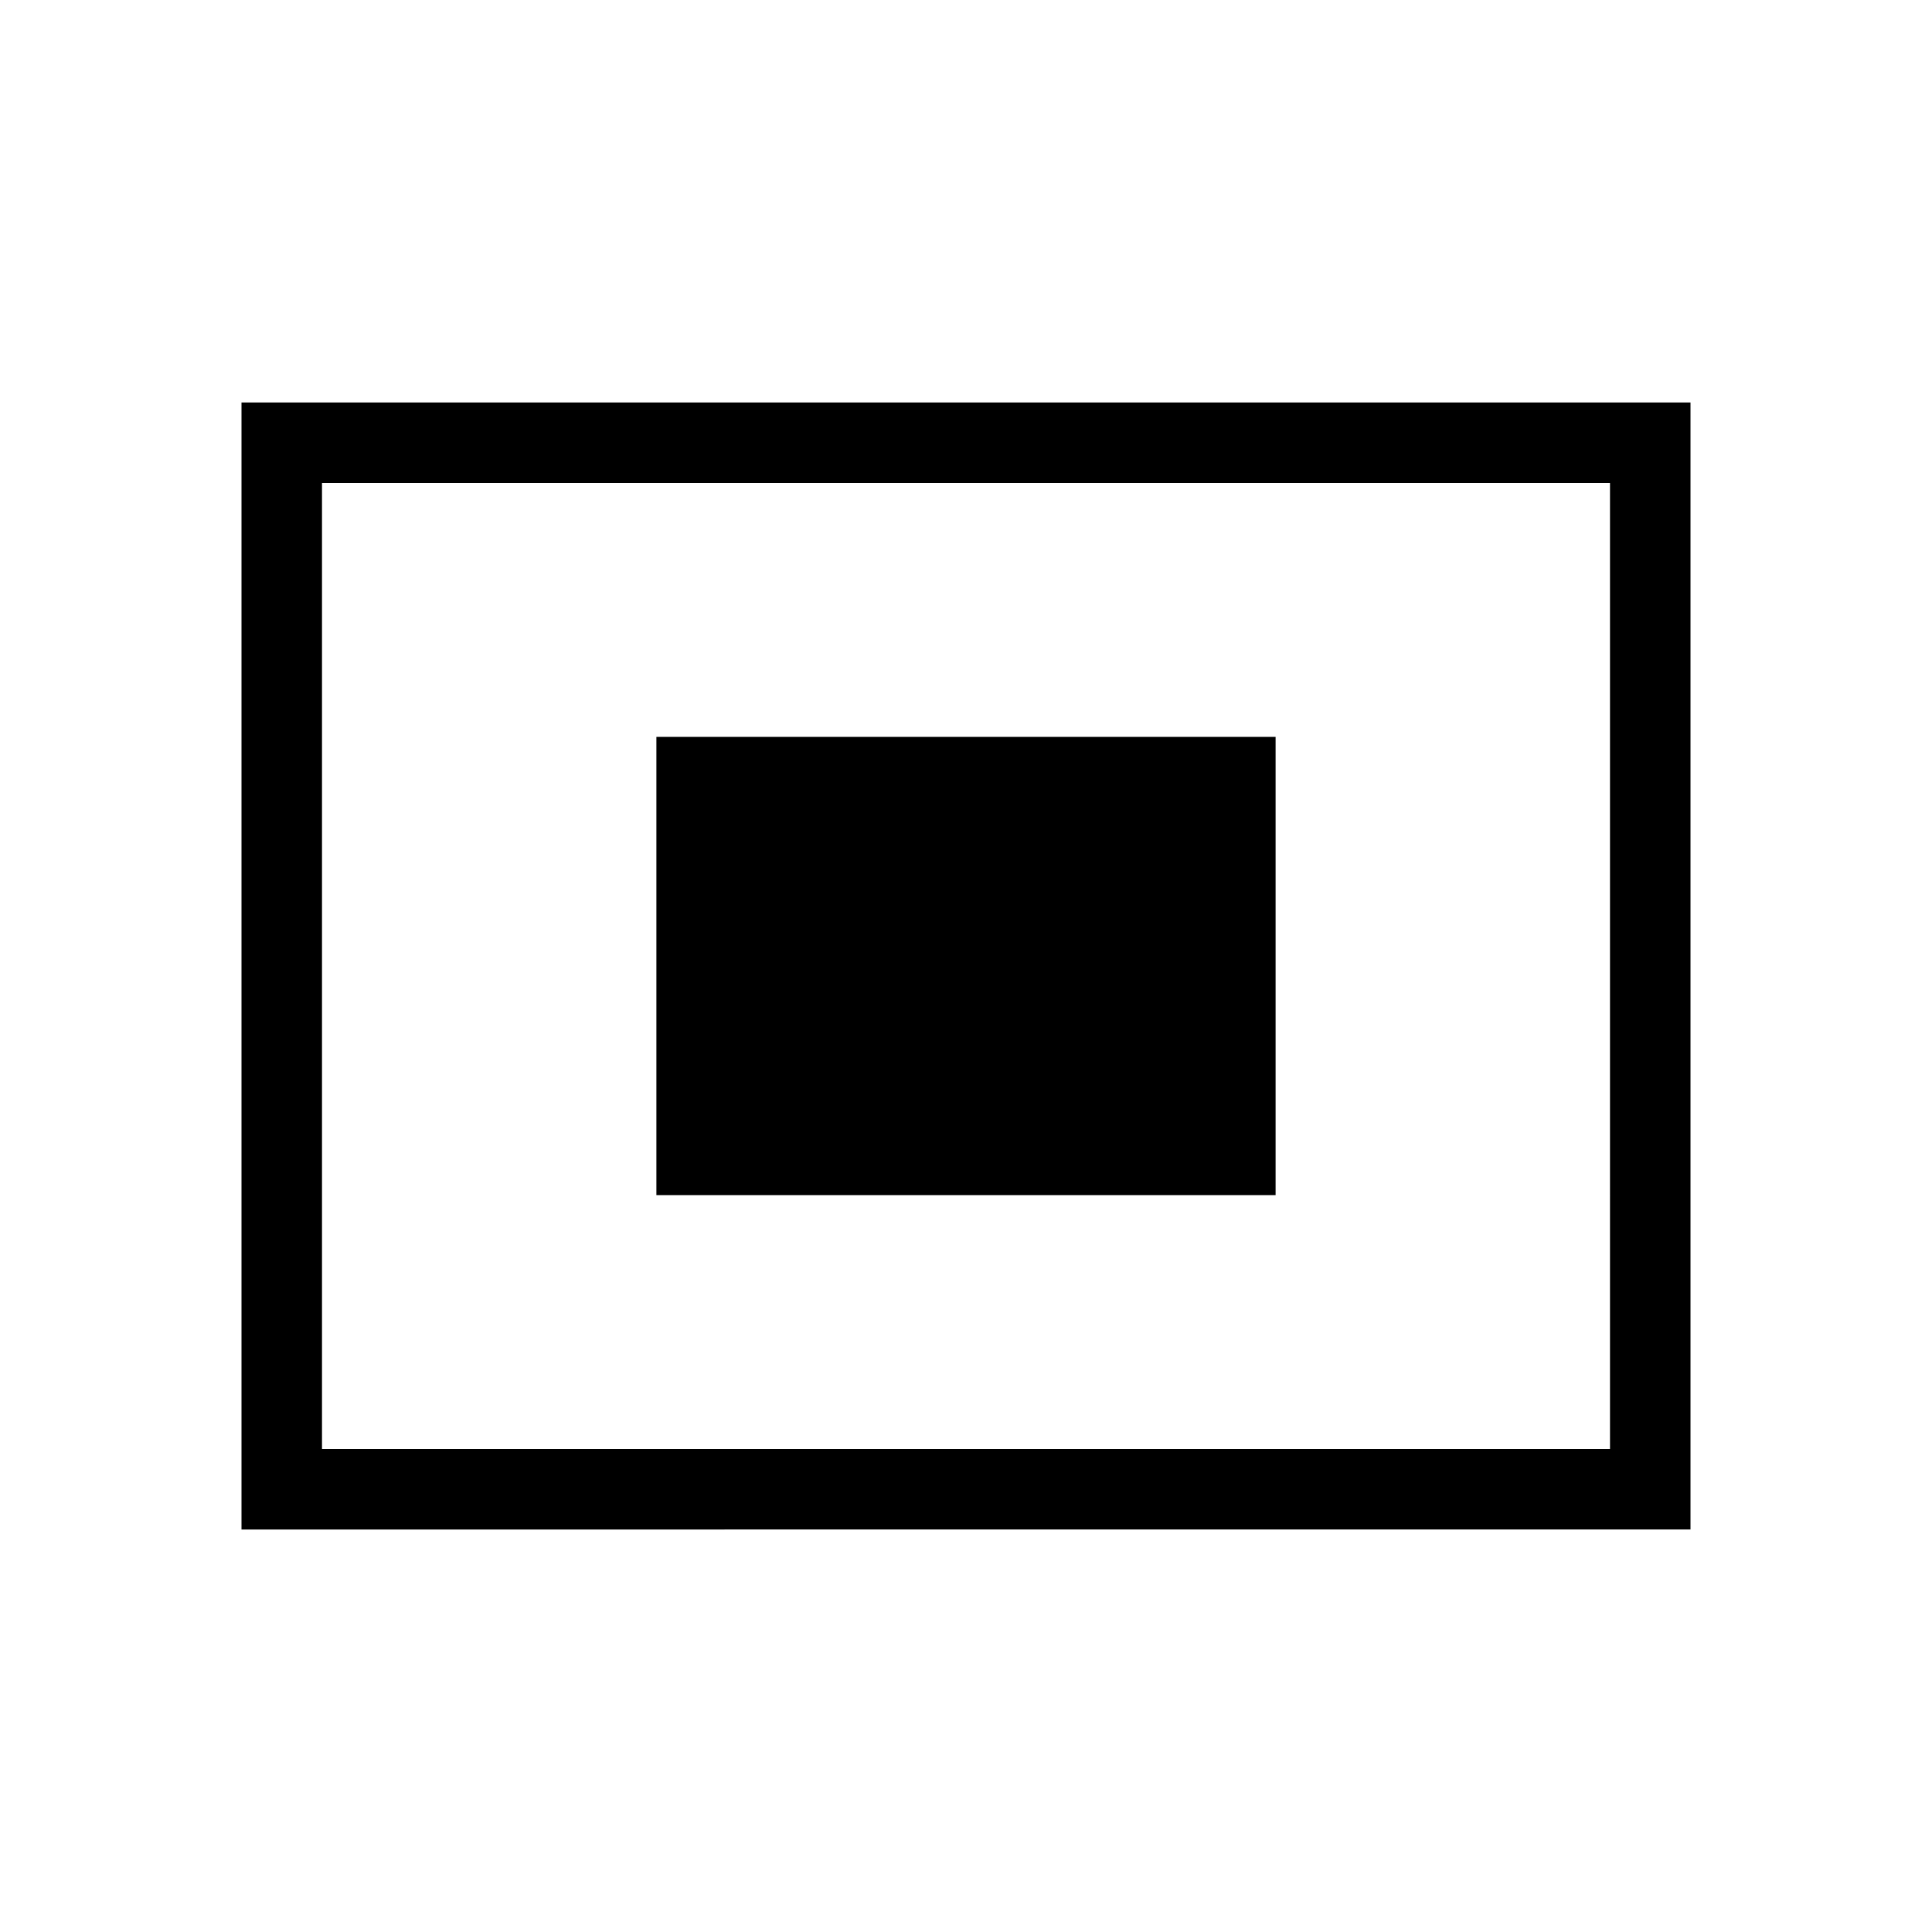 <svg xmlns="http://www.w3.org/2000/svg" xmlns:xlink="http://www.w3.org/1999/xlink" width="24" height="24" viewBox="0 0 24 24"><path fill="currentColor" d="M3 19V5h18v14zm1-1h16V6H4zm0 0V6zm4.154-3.154h7.692V9.154H8.154z"/></svg>